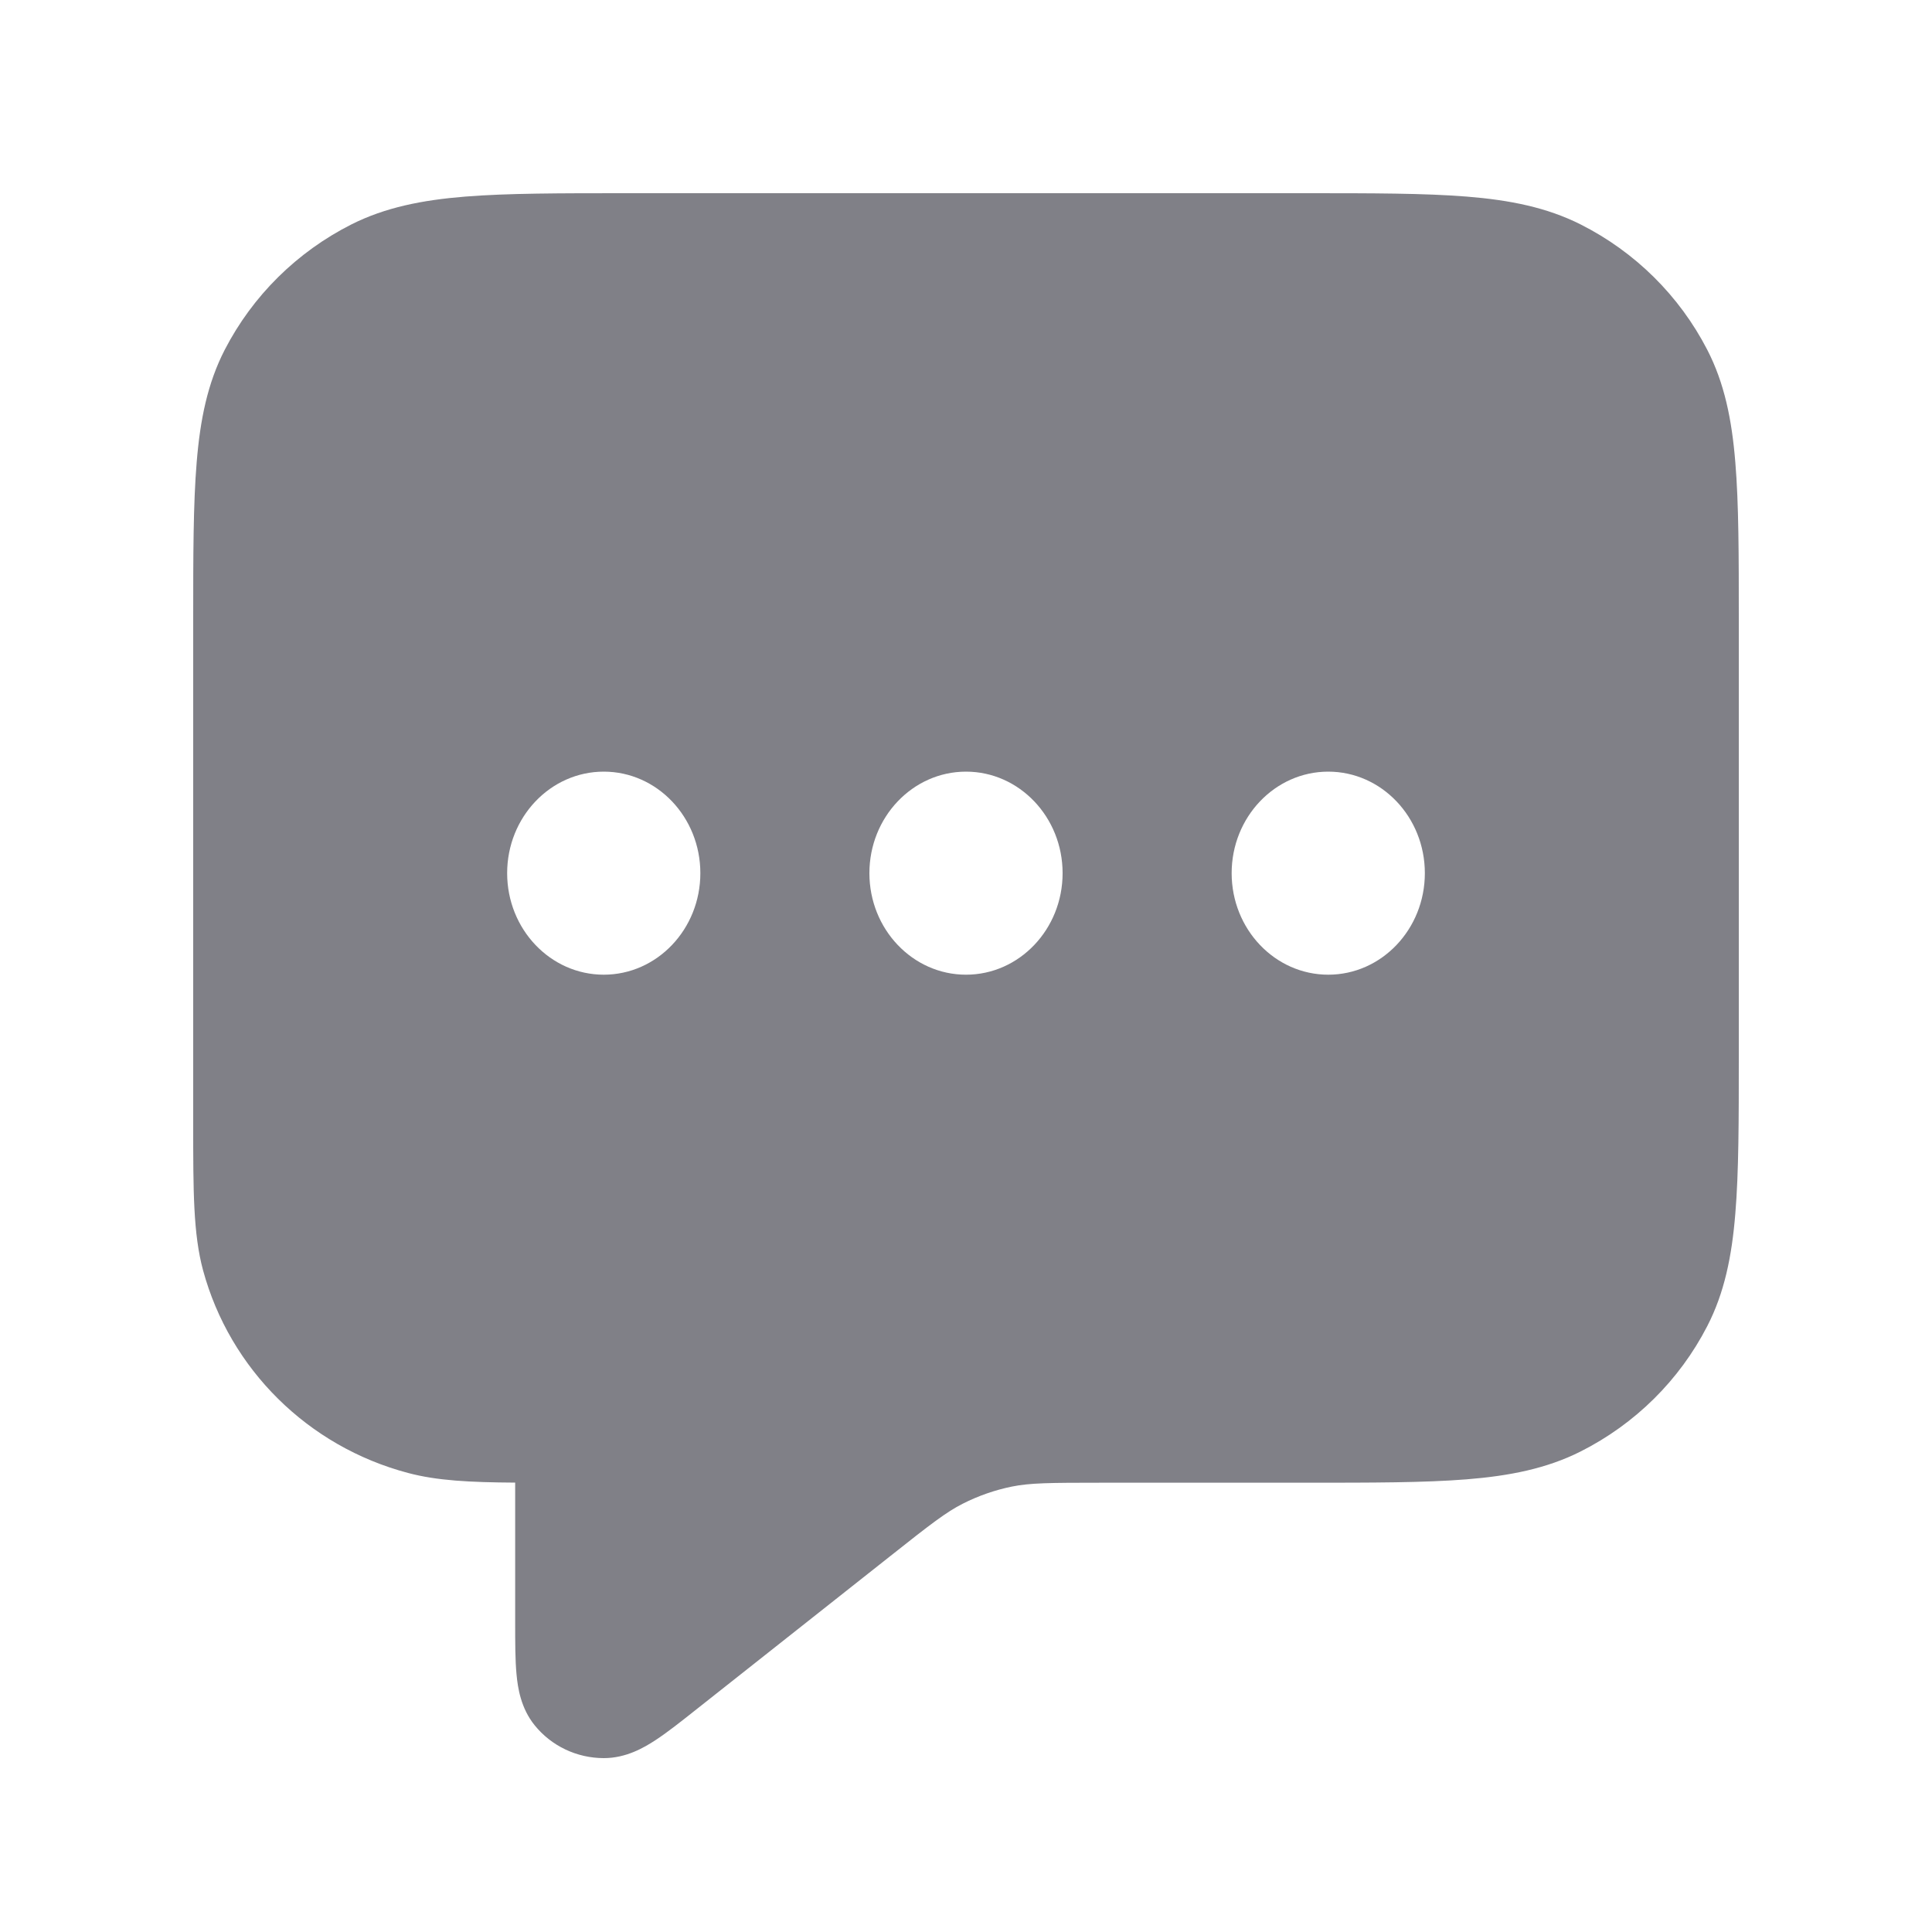 
<svg width="20" height="20" viewBox="0 0 20 20" fill="none" xmlns="http://www.w3.org/2000/svg">
<path fill-rule="evenodd" clip-rule="evenodd" d="M13.522 2H6.478H6.478C5.797 2 5.255 2 4.817 2.035C4.37 2.071 3.988 2.147 3.638 2.323C3.074 2.608 2.615 3.062 2.327 3.62C2.149 3.965 2.072 4.343 2.036 4.786C2 5.218 2 5.754 2 6.428L2 11.559L2 11.641C2 12.328 2 12.772 2.102 13.15C2.38 14.174 3.188 14.974 4.224 15.248C4.524 15.328 4.865 15.345 5.333 15.348L5.333 16.8C5.333 17.002 5.333 17.186 5.347 17.332C5.36 17.474 5.392 17.683 5.534 17.859C5.708 18.075 5.972 18.2 6.251 18.2C6.479 18.2 6.663 18.094 6.784 18.015C6.908 17.934 7.053 17.819 7.212 17.693L7.212 17.693L9.217 16.108C9.638 15.774 9.797 15.652 9.967 15.566C10.127 15.485 10.298 15.425 10.475 15.389C10.662 15.351 10.863 15.349 11.403 15.349H13.522H13.522C14.204 15.349 14.745 15.349 15.183 15.314C15.63 15.278 16.012 15.202 16.362 15.026C16.927 14.741 17.385 14.288 17.673 13.729C17.851 13.384 17.928 13.006 17.964 12.563C18 12.131 18 11.595 18 10.921V10.921V6.428V6.428C18 5.754 18 5.218 17.964 4.786C17.928 4.343 17.851 3.965 17.673 3.62C17.385 3.062 16.927 2.608 16.362 2.323C16.012 2.147 15.63 2.071 15.183 2.035C14.745 2 14.203 2 13.522 2H13.522ZM13.75 7.988C13.198 7.988 12.75 8.459 12.75 9.039C12.75 9.619 13.198 10.09 13.75 10.09C14.302 10.09 14.75 9.619 14.75 9.039C14.75 8.459 14.302 7.988 13.75 7.988ZM10 7.988C9.448 7.988 9 8.459 9 9.039C9 9.619 9.448 10.09 10 10.09C10.552 10.09 11 9.619 11 9.039C11 8.459 10.552 7.988 10 7.988ZM6.25 7.988C5.698 7.988 5.25 8.459 5.25 9.039C5.25 9.619 5.698 10.09 6.25 10.09C6.802 10.09 7.25 9.619 7.25 9.039C7.25 8.459 6.802 7.988 6.25 7.988Z" fill="#808087"/>
</svg>
